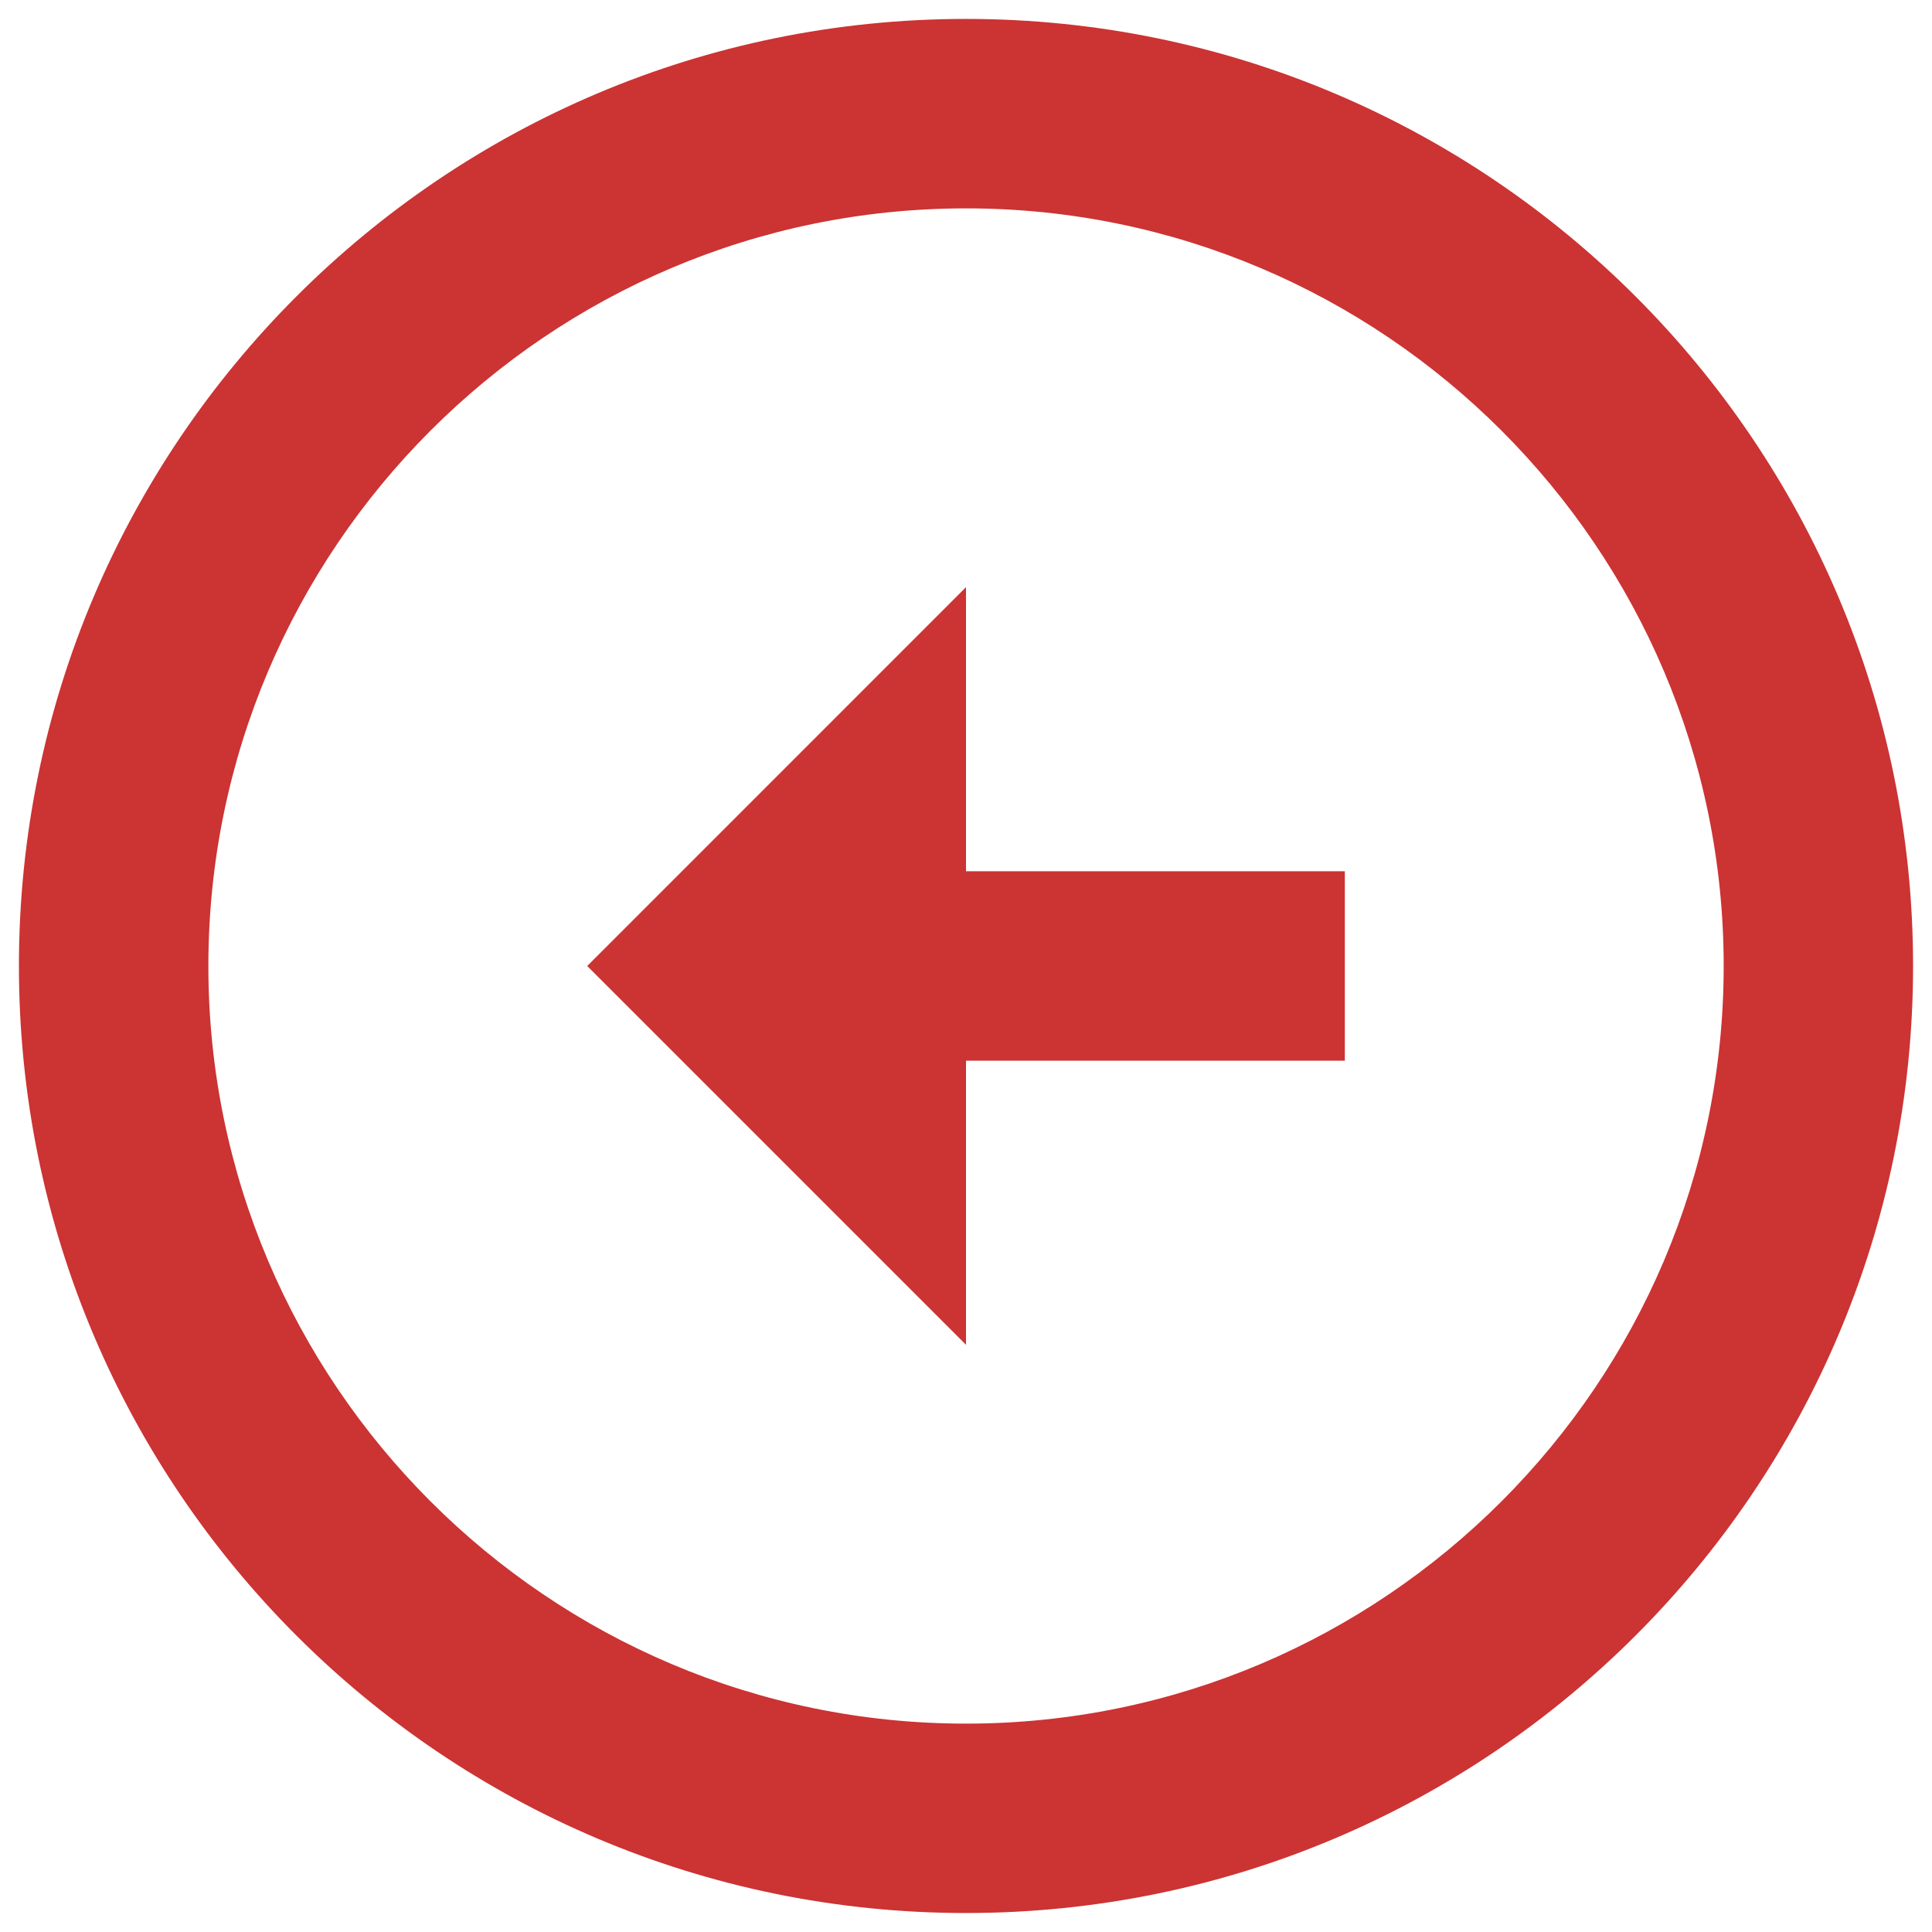 <svg width="34" height="34" viewBox="0 0 34 34" fill="none" xmlns="http://www.w3.org/2000/svg">
<path d="M30.334 17C30.334 24.35 24.35 30.333 17 30.333C9.65 30.333 3.667 24.35 3.667 17C3.667 9.65 9.65 3.667 17 3.667C24.35 3.667 30.334 9.65 30.334 17ZM33.667 17C33.667 7.8 26.2 0.333 17 0.333C7.8 0.333 0.333 7.8 0.333 17C0.333 26.2 7.8 33.666 17 33.666C26.2 33.666 33.667 26.2 33.667 17ZM17 18.666L23.667 18.666L23.667 15.333L17 15.333L17 10.333L10.334 17L17 23.666L17 18.666Z" fill="#CC3333"/>
</svg>
